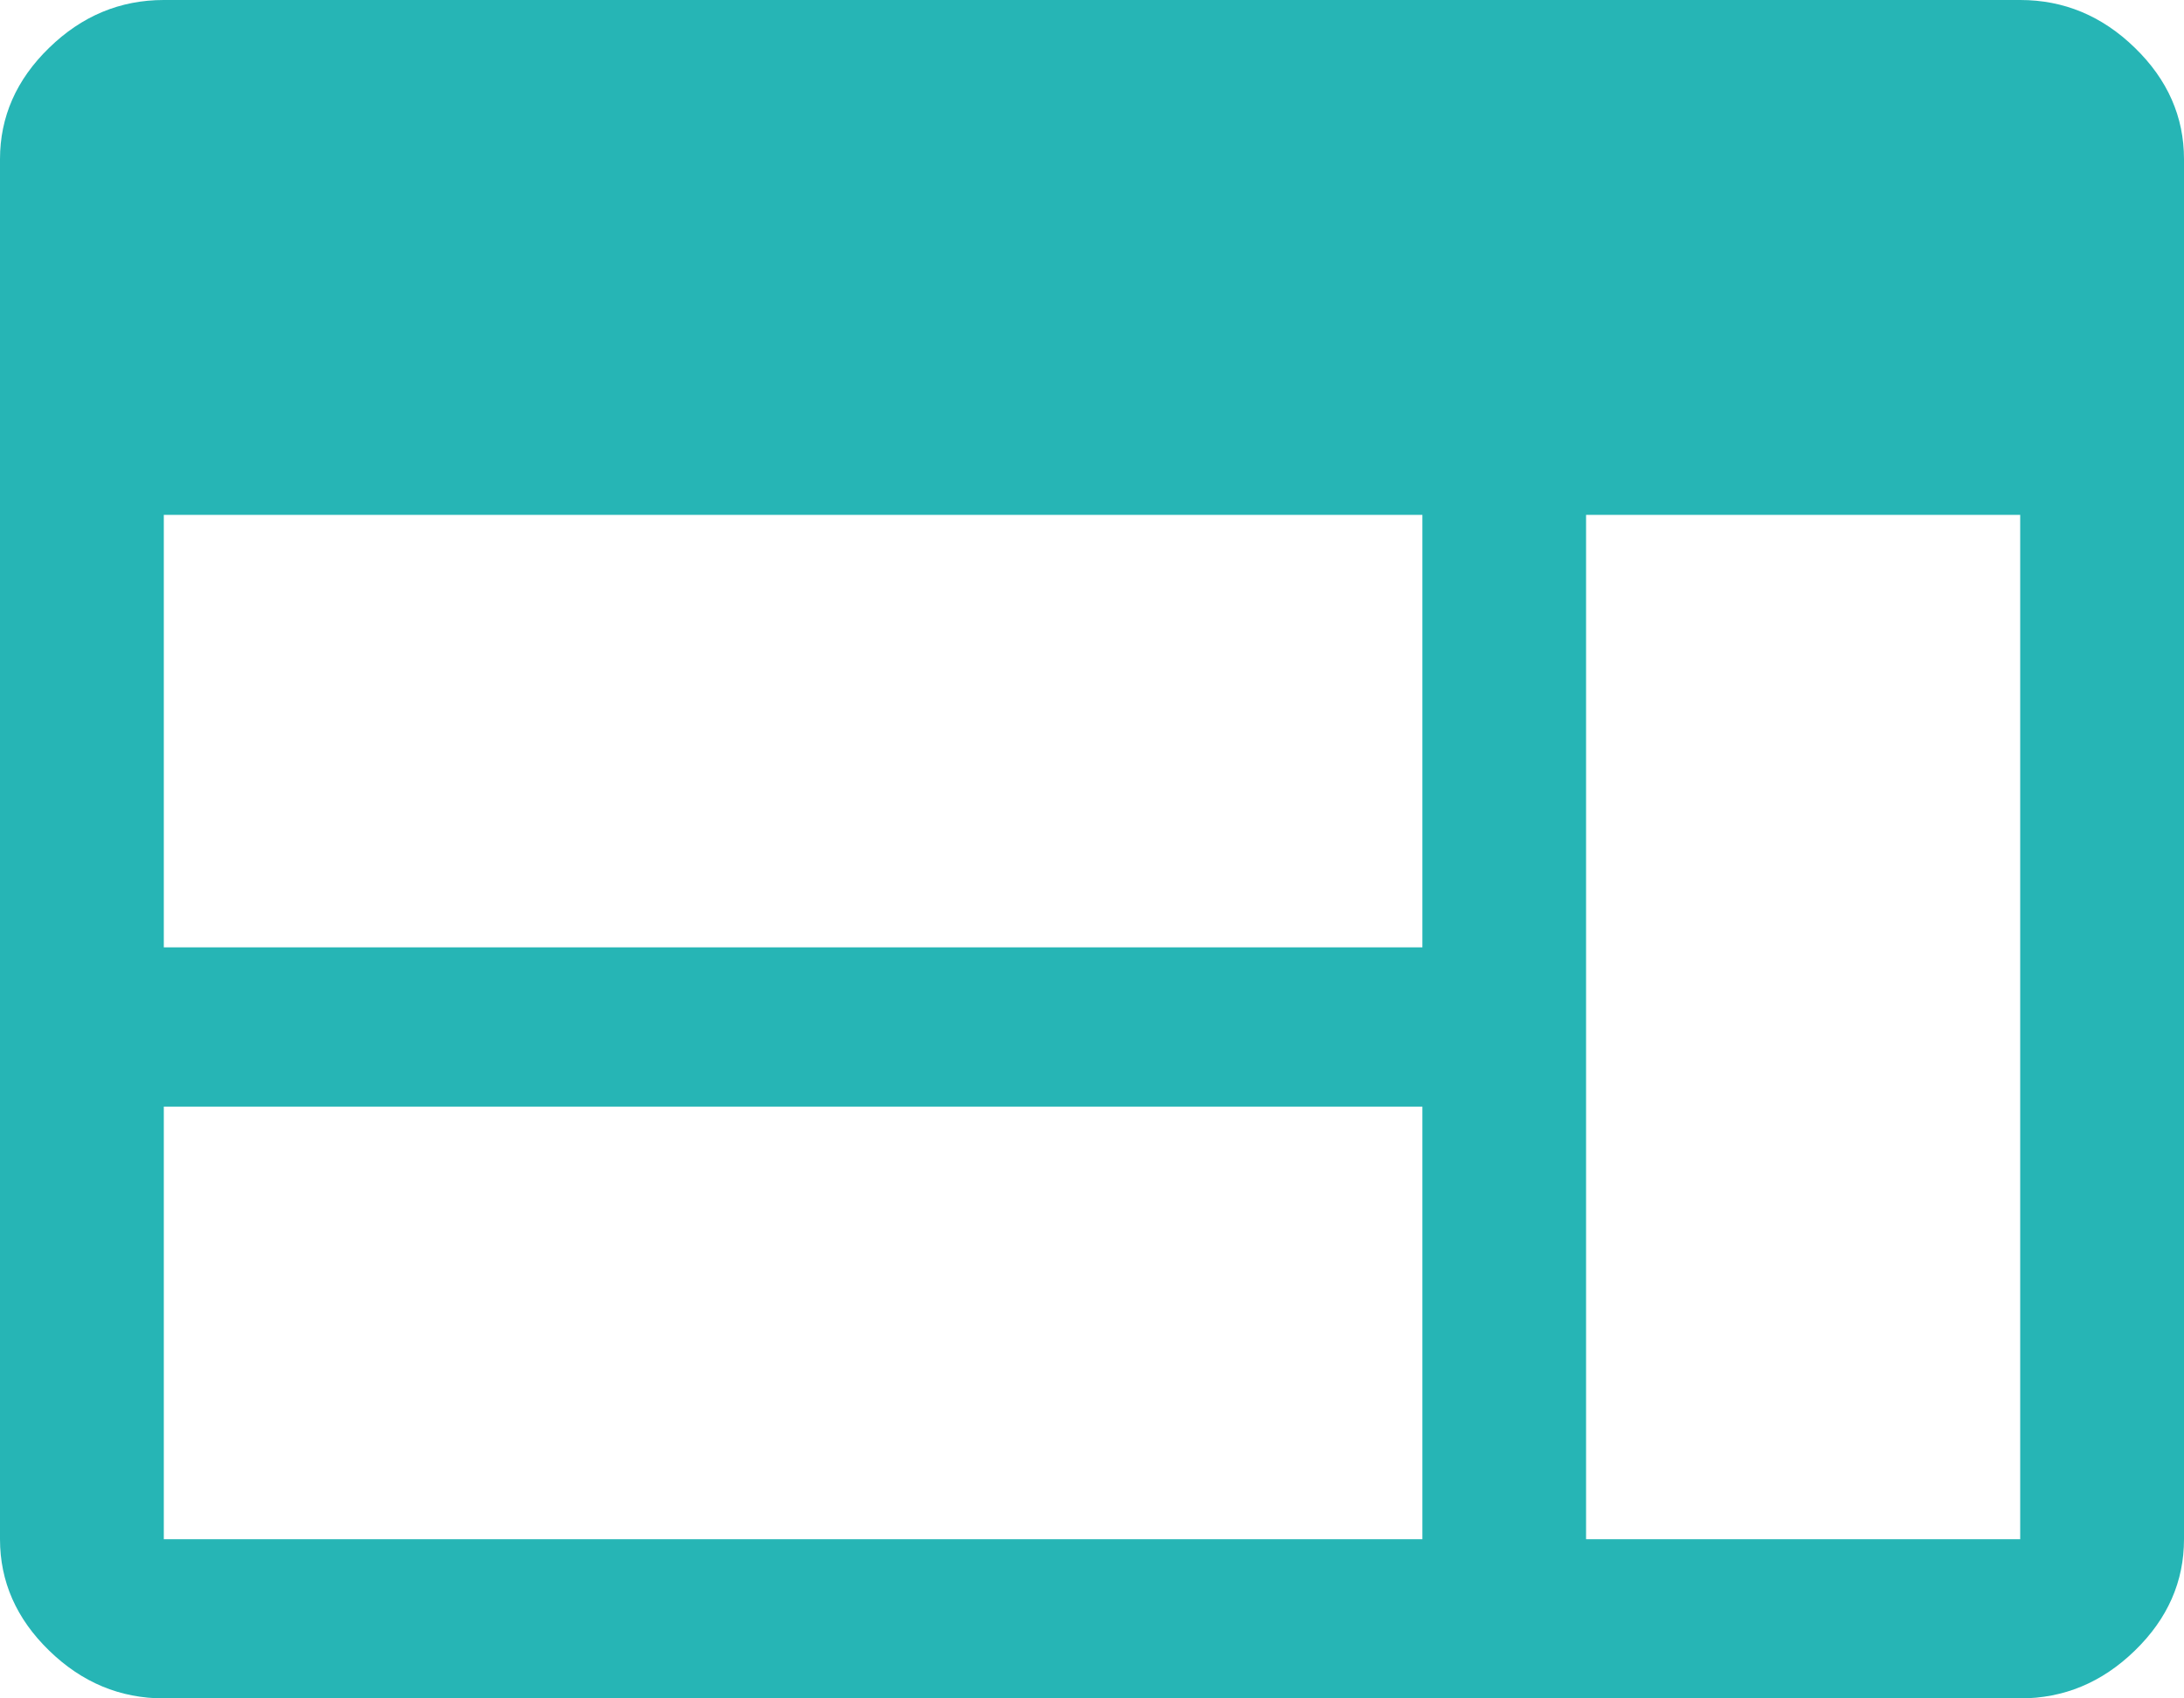 <svg width="18" height="14" viewBox="0 0 18 14" fill="none" xmlns="http://www.w3.org/2000/svg">
<path d="M1.35 14C0.99 14 0.675 13.869 0.405 13.606C0.135 13.344 0 13.037 0 12.688V1.312C0 0.963 0.135 0.656 0.405 0.394C0.675 0.131 0.99 0 1.35 0H16.65C17.01 0 17.325 0.131 17.595 0.394C17.865 0.656 18 0.963 18 1.312V12.688C18 13.037 17.865 13.344 17.595 13.606C17.325 13.869 17.01 14 16.65 14H1.35ZM1.35 12.688H11.723V9.122H1.35V12.688ZM13.072 12.688H16.65V4.244H13.072V12.688ZM1.35 7.809H11.723V4.244H1.35V7.809Z" fill="#26B5B5"/>
</svg>
